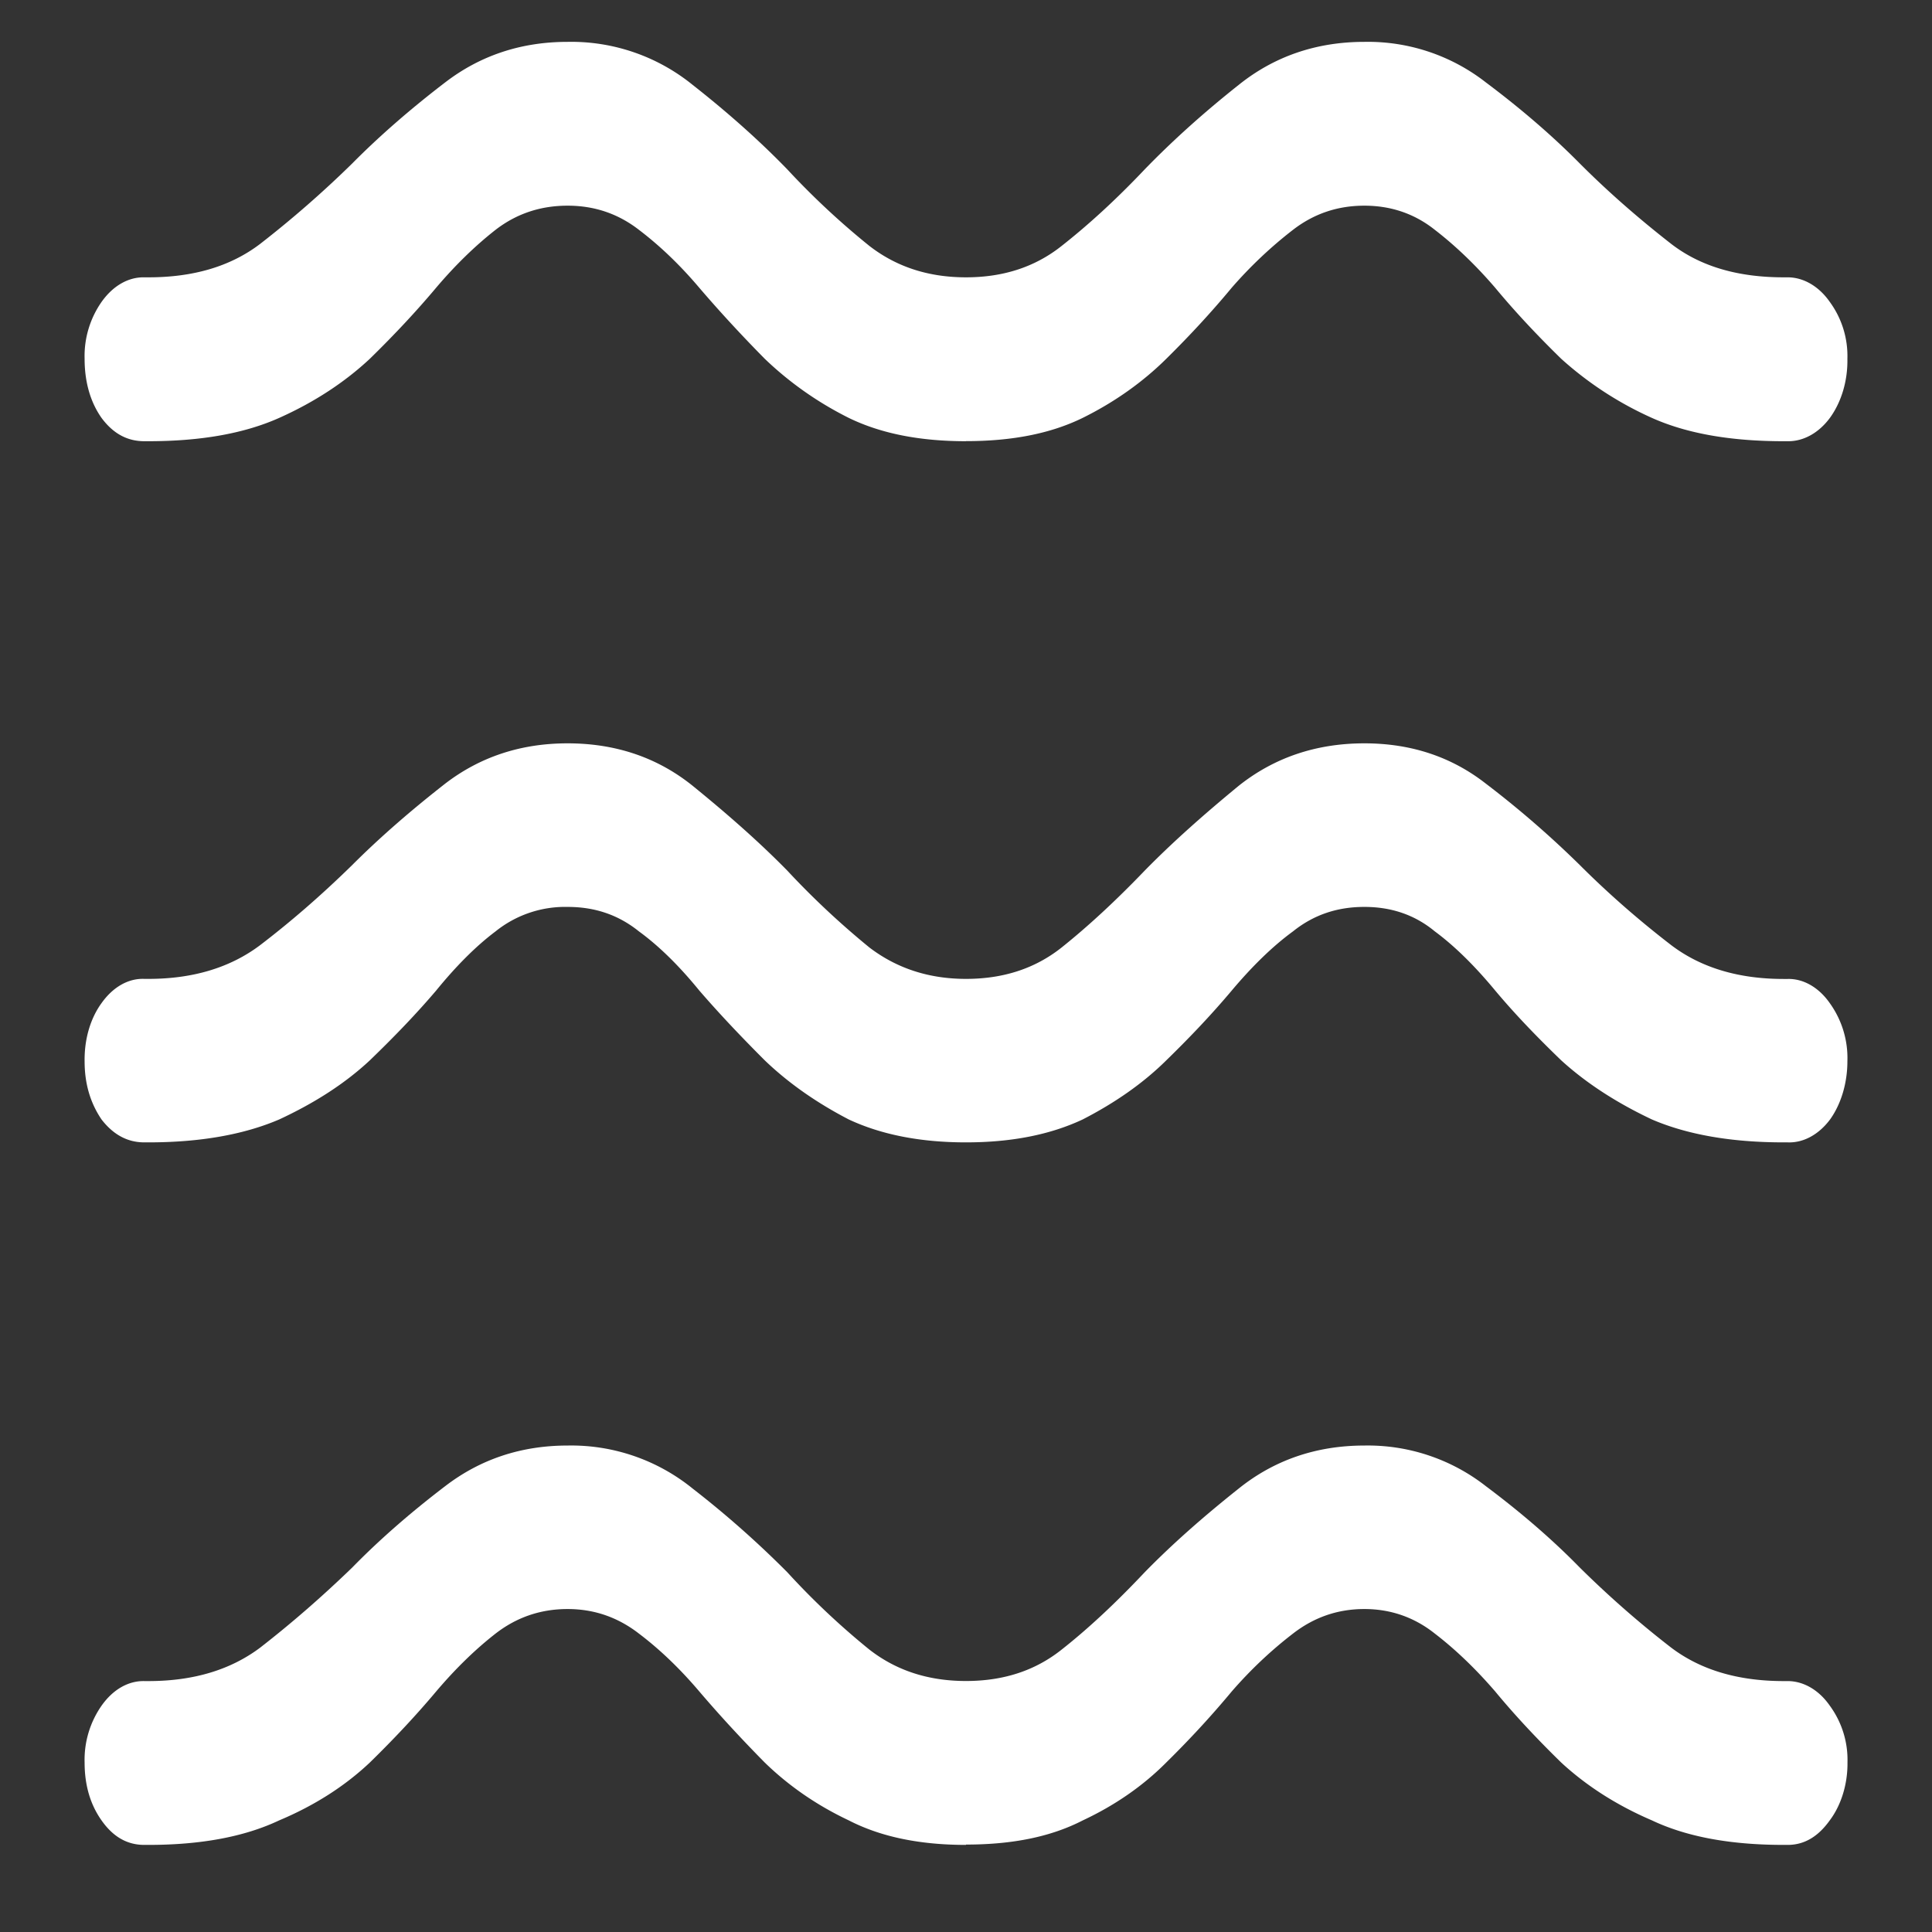 <svg xmlns="http://www.w3.org/2000/svg" width="24" height="24"><rect width="100%" height="100%" fill="#333333" stroke="none"/><path style="stroke:none;fill-rule:nonzero;fill:#fff;fill-opacity:1" d="M12 5.48c.57 0 1.05-.093 1.45-.289.402-.199.75-.449 1.038-.734.301-.297.57-.59.813-.883.238-.273.492-.511.761-.719.258-.199.551-.3.887-.3.332 0 .625.101.875.3.254.196.504.434.75.72.242.292.516.585.82.882a4.31 4.31 0 0 0 1.126.734c.437.196.984.29 1.636.29h.051c.195.003.387-.102.527-.293.141-.196.22-.458.215-.731a1.138 1.138 0 0 0-.219-.707c-.136-.195-.328-.305-.523-.305h-.05c-.563 0-1.028-.132-1.395-.414-.39-.304-.774-.636-1.137-1-.34-.344-.73-.68-1.168-1.008A2.38 2.38 0 0 0 16.949.52c-.597 0-1.12.18-1.562.535-.438.347-.828.699-1.168 1.05-.36.38-.703.692-1.031.95-.329.261-.723.39-1.188.39-.465 0-.863-.129-1.2-.39a9.66 9.66 0 0 1-1.019-.95c-.34-.351-.734-.703-1.176-1.05A2.393 2.393 0 0 0 7.051.52c-.574 0-1.082.167-1.52.503-.43.329-.816.665-1.156 1.008a13.15 13.15 0 0 1-1.145 1c-.37.281-.832.414-1.386.414h-.051c-.2-.004-.39.106-.531.305a1.175 1.175 0 0 0-.211.707c0 .285.07.535.21.734.145.196.321.29.532.29h.05c.645 0 1.188-.094 1.626-.29.445-.199.82-.449 1.125-.734.304-.297.578-.59.824-.883.242-.285.488-.523.738-.719.258-.199.555-.3.895-.3.336 0 .629.101.886.3.258.196.508.434.75.72.25.292.52.585.813.882.297.285.645.535 1.043.734.402.196.887.29 1.457.29Zm0 8.711c.57 0 1.05-.097 1.45-.285.402-.207.75-.449 1.038-.734.301-.293.57-.578.813-.867.25-.297.504-.547.761-.735.258-.207.551-.304.887-.304.332 0 .625.097.875.304.254.188.504.438.75.735.242.289.516.574.82.867.313.285.688.527 1.126.734.437.188.984.285 1.636.285h.051c.195.008.387-.097.527-.285.137-.191.215-.453.215-.722a1.168 1.168 0 0 0-.219-.723c-.136-.195-.328-.305-.523-.3h-.05c-.563 0-1.028-.141-1.395-.419-.39-.3-.774-.633-1.137-.996a12.229 12.229 0 0 0-1.168-1.012c-.43-.336-.934-.5-1.508-.5-.597 0-1.12.176-1.562.528-.438.36-.828.707-1.168 1.054-.36.375-.703.692-1.031.954-.329.261-.723.39-1.188.39-.465 0-.863-.133-1.2-.39-.355-.29-.695-.606-1.019-.954-.34-.347-.734-.695-1.176-1.054-.437-.352-.957-.528-1.554-.528-.574 0-1.082.164-1.52.5-.43.336-.816.672-1.156 1.012-.395.387-.777.715-1.145.996-.37.278-.832.418-1.386.418h-.051c-.2-.008-.39.102-.531.3-.14.192-.215.45-.211.724 0 .277.07.515.21.722.145.188.321.285.532.285h.05c.645 0 1.188-.097 1.626-.285.445-.207.82-.449 1.125-.734.304-.293.578-.578.824-.867.242-.297.488-.547.738-.735a1.38 1.38 0 0 1 .895-.304c.336 0 .629.097.886.304.258.188.508.438.75.735.25.289.52.574.813.867.297.285.645.527 1.043.734.402.188.887.285 1.457.285Zm0 8.723c.57 0 1.05-.094 1.45-.3.402-.188.75-.43 1.038-.72.301-.296.57-.59.813-.882.238-.274.492-.512.761-.719.258-.2.551-.305.887-.305.332 0 .625.106.875.305.254.195.504.434.75.719.242.293.516.586.82.883.313.289.688.53 1.126.718.437.207.984.305 1.636.305h.051c.203 0 .375-.098.523-.305.141-.187.223-.449.22-.718a1.138 1.138 0 0 0-.22-.707c-.136-.196-.328-.305-.523-.305h-.05c-.563 0-1.028-.137-1.395-.414-.39-.301-.774-.637-1.137-.996-.34-.348-.73-.684-1.168-1.012a2.38 2.38 0 0 0-1.508-.504c-.597 0-1.12.18-1.562.535-.438.348-.828.692-1.168 1.04-.36.382-.703.702-1.031.96-.329.262-.723.39-1.188.39-.465 0-.863-.128-1.2-.39a9.391 9.391 0 0 1-1.019-.96 12.2 12.2 0 0 0-1.176-1.04 2.393 2.393 0 0 0-1.554-.535c-.574 0-1.082.168-1.52.504-.43.328-.816.664-1.156 1.012-.395.382-.777.71-1.145.996-.37.277-.832.414-1.386.414h-.051c-.2-.004-.39.105-.531.305a1.175 1.175 0 0 0-.211.707c0 .28.07.52.21.718.145.207.321.305.532.305h.05c.645 0 1.188-.098 1.626-.305.445-.187.82-.43 1.125-.718.304-.297.578-.59.824-.883.242-.285.488-.524.738-.719.258-.2.555-.305.895-.305.336 0 .629.106.886.305.258.195.508.434.75.719.25.293.52.586.813.883.297.289.645.53 1.043.718.402.207.887.305 1.457.305Zm0 0"/></svg>